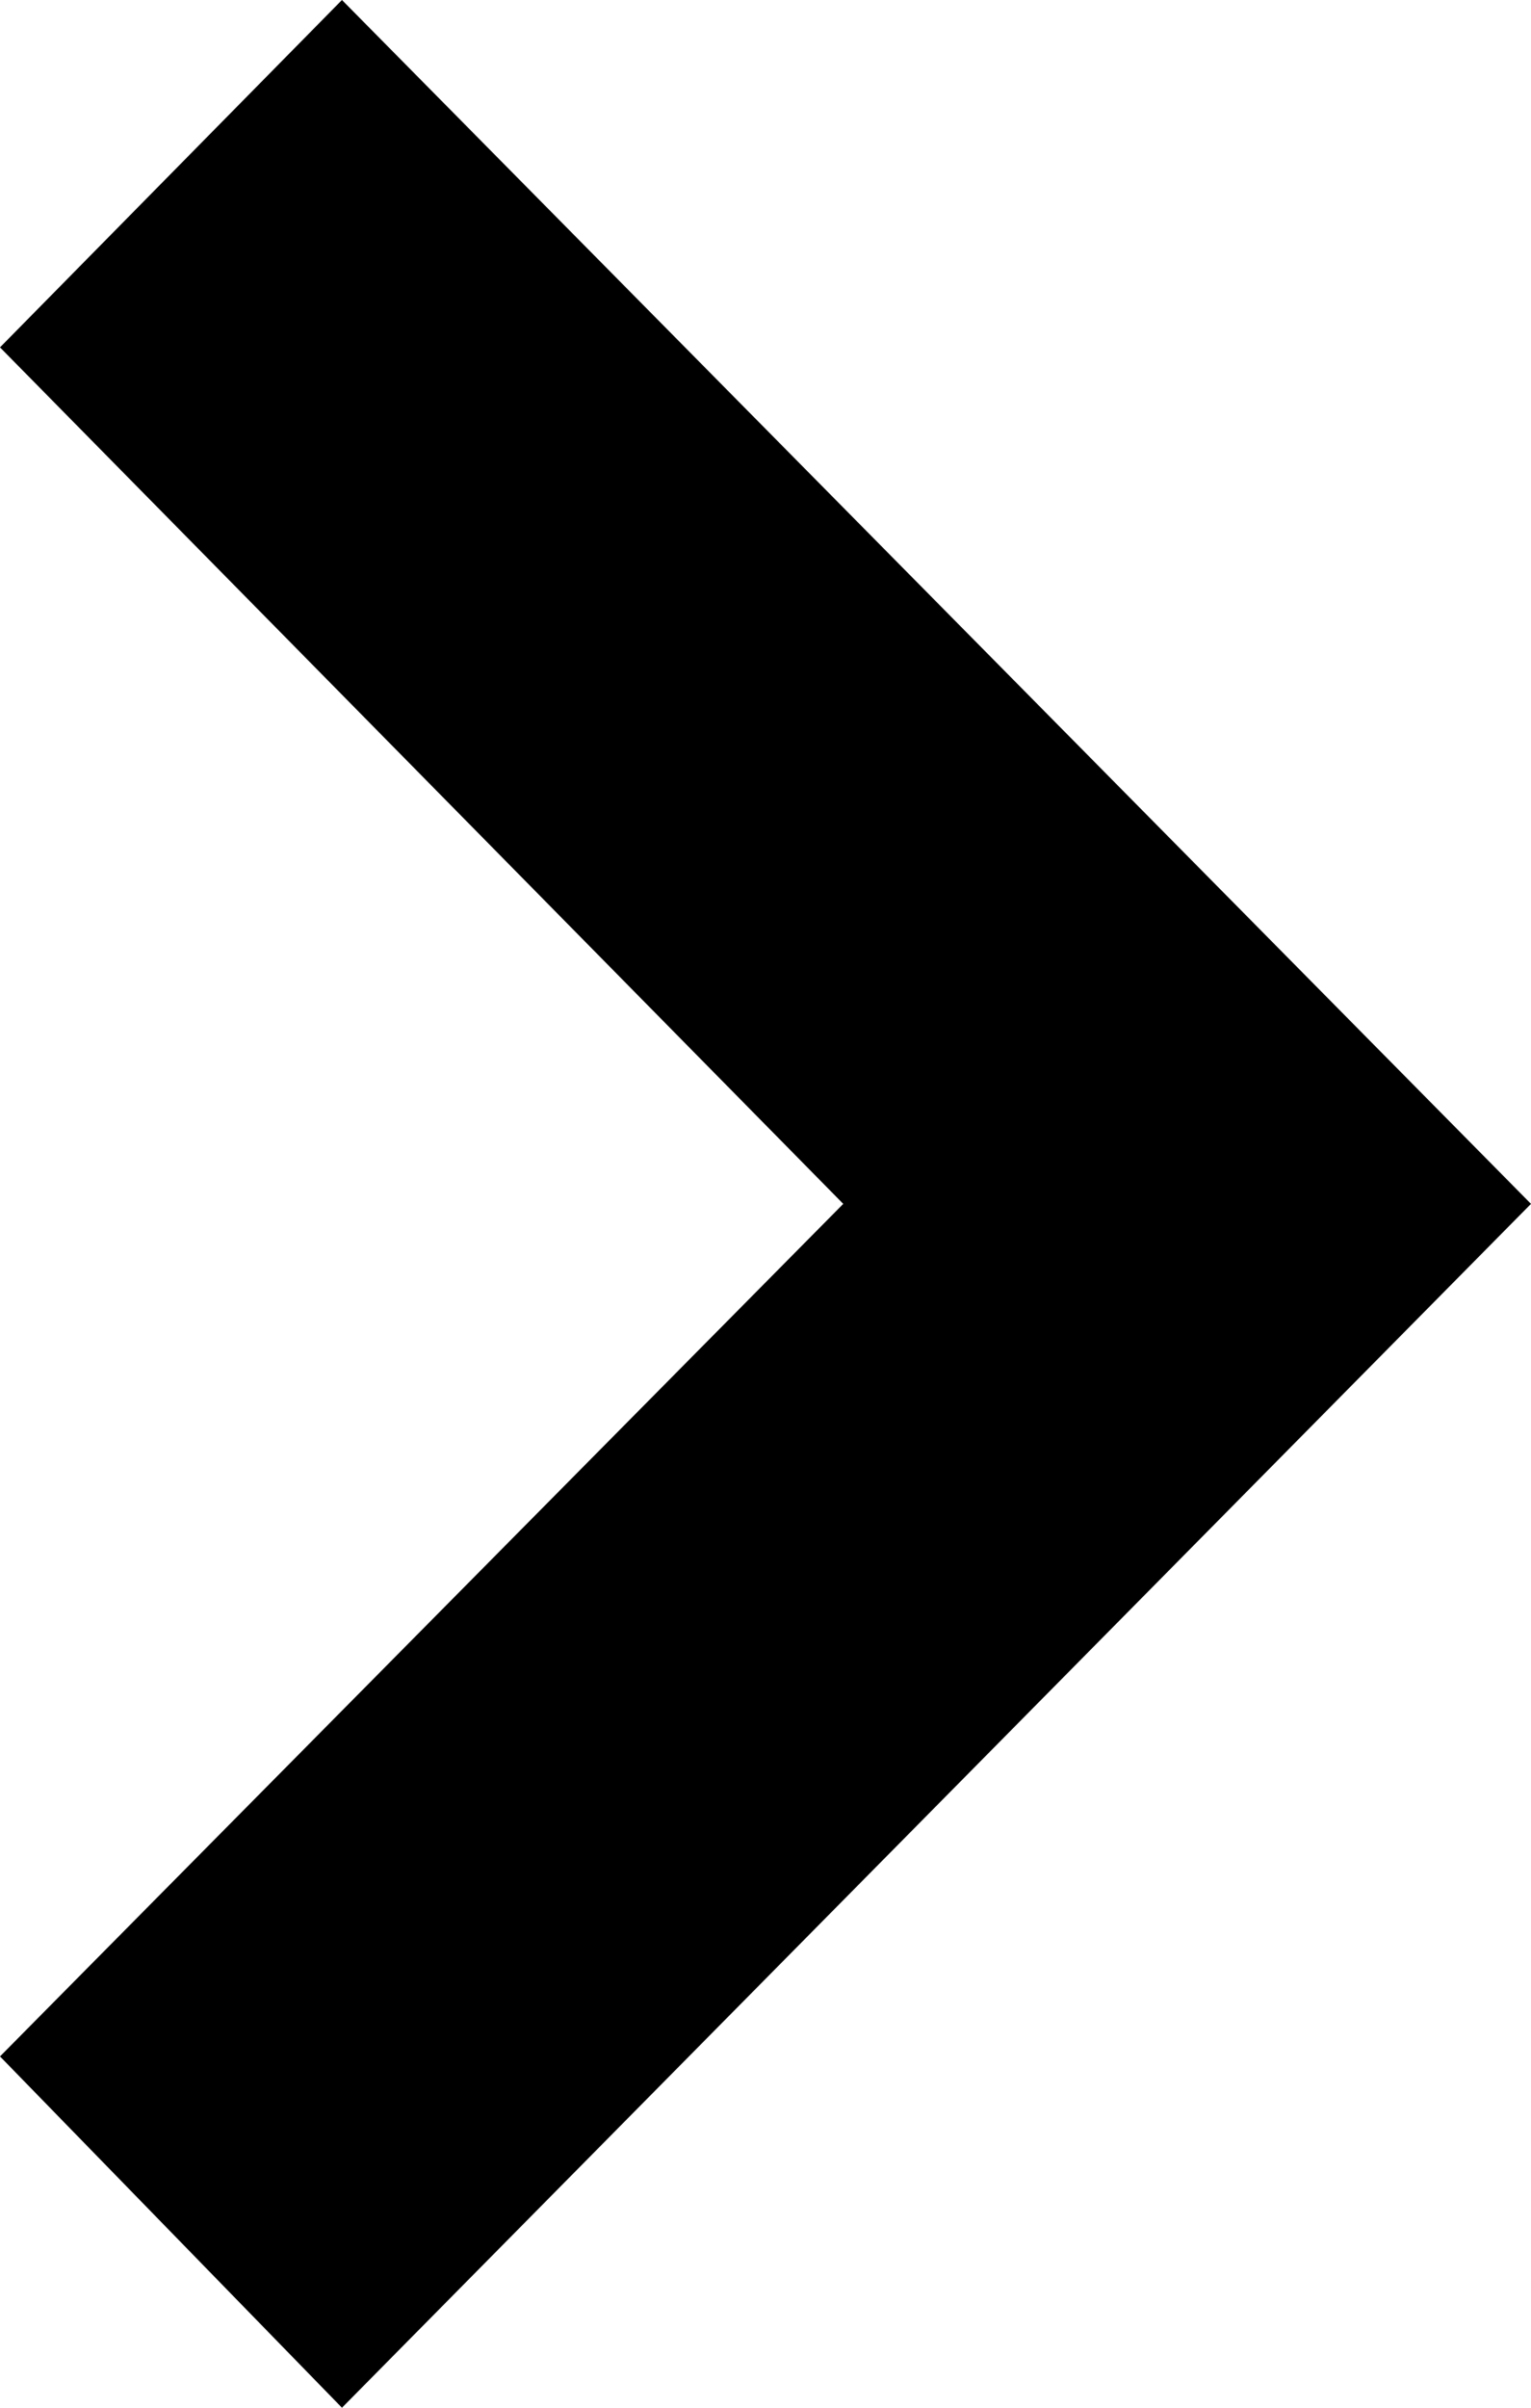 <?xml version="1.0" encoding="UTF-8" standalone="no"?>
<svg width="14px" height="22px" viewBox="0 0 14 22" version="1.1" xmlns="http://www.w3.org/2000/svg" xmlns:xlink="http://www.w3.org/1999/xlink" xmlns:sketch="http://www.bohemiancoding.com/sketch/ns">
    <!-- Generator: Sketch 3.3.3 (12072) - http://www.bohemiancoding.com/sketch -->
    <title>svg-next</title>
    <desc>Created with Sketch.</desc>
    <defs></defs>
    <g id="Page-1" stroke="none" stroke-width="1" fill="none" fill-rule="evenodd" sketch:type="MSPage">
        <path d="M14,11 L3.127,0 L-2.84217094e-14,3.174 L7.711,11 L-2.84217094e-14,18.79 L3.127,22 L14,11 L14,11 Z" id="1" fill="#000000" sketch:type="MSShapeGroup"></path>
    </g>
</svg>